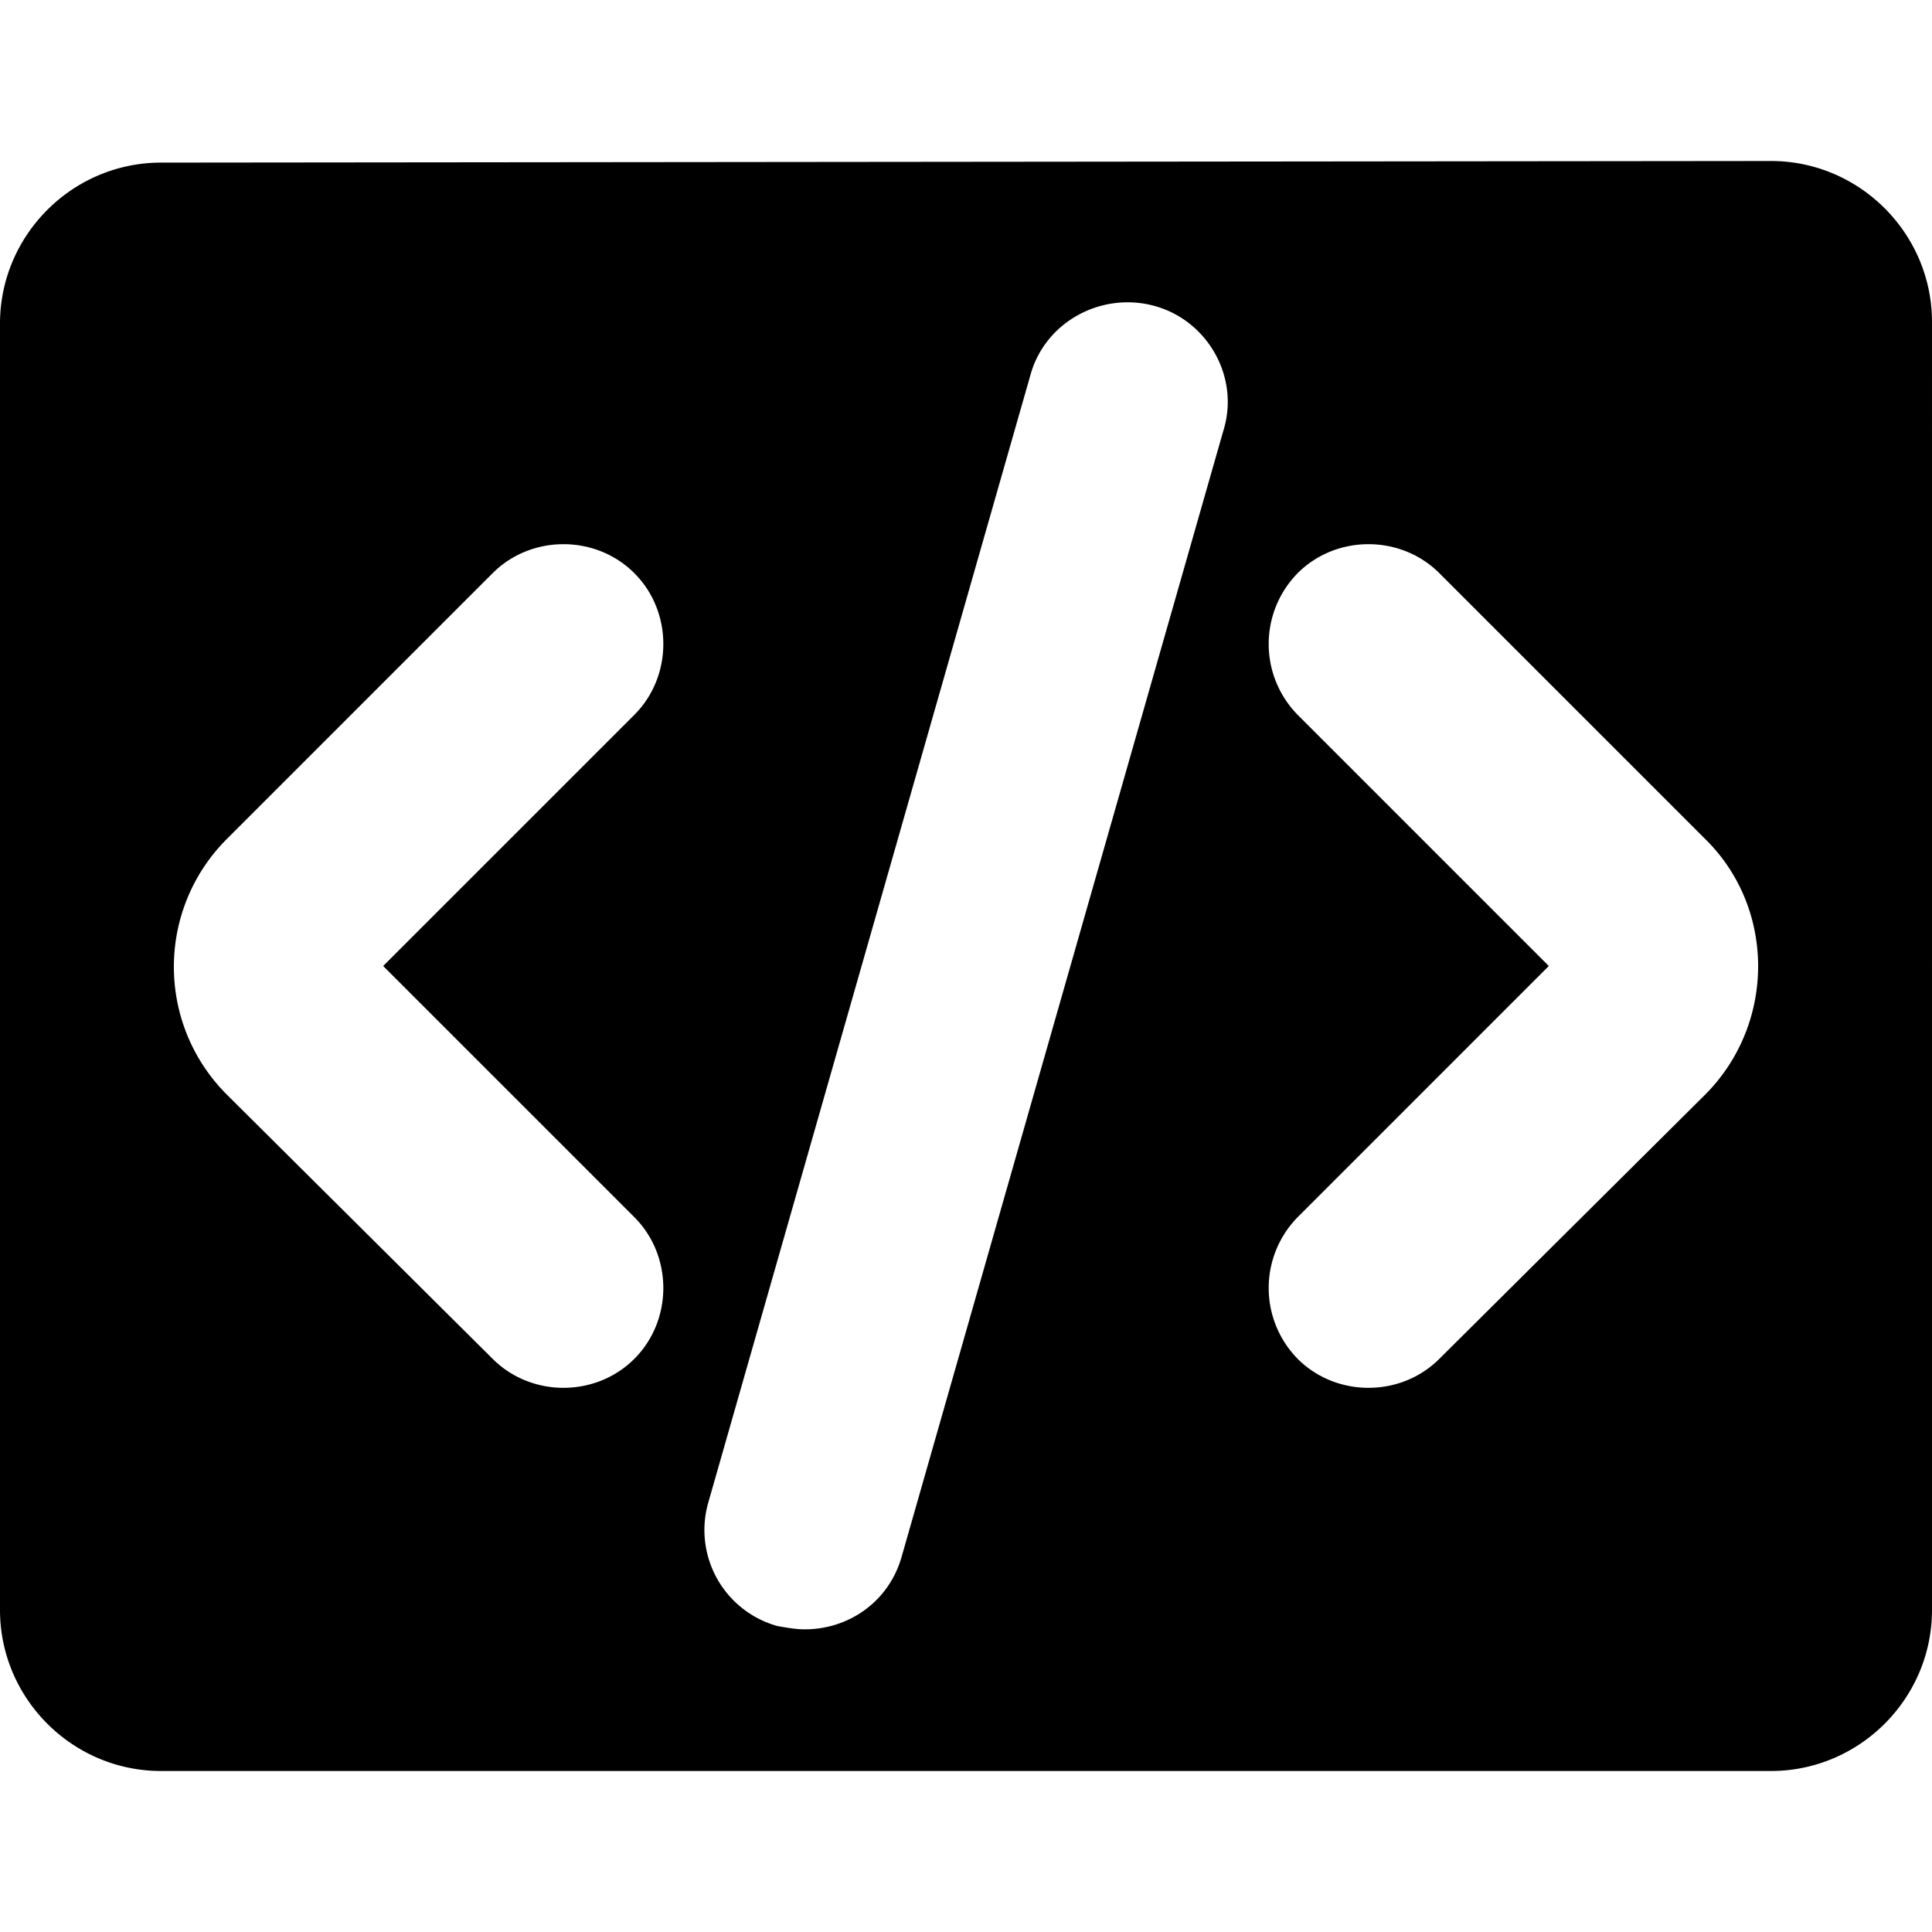 <svg xmlns="http://www.w3.org/2000/svg" width="12" height="12" focusable="false" viewBox="0 0 12 12">
  <path fill="currentColor" d="M11 1L1 1.01c-.55 0-1 .45-1 1V10c0 .55.45 1 1 1h10c.55 0 1-.45 1-1V2c0-.55-.45-1-1-1zM3.94 7.56c.24.24.24.64 0 .88-.12.12-.28.18-.44.18s-.32-.06-.44-.18L1.41 6.8c-.44-.44-.44-1.15 0-1.59l1.65-1.65c.24-.24.64-.24.88 0s.24.64 0 .88L2.38 6l1.56 1.56zM7.6 2.67l-2 7c-.08.28-.33.45-.6.45-.06 0-.11-.01-.17-.02a.619.619 0 01-.43-.77l2-7c.09-.33.44-.52.77-.43.33.09.53.44.43.77zm2.99 4.13L8.94 8.44c-.12.12-.28.18-.44.18s-.32-.06-.44-.18a.628.628 0 010-.88L9.62 6 8.06 4.44a.628.628 0 010-.88c.24-.24.64-.24.88 0l1.65 1.65c.44.43.44 1.15 0 1.59z"/>
</svg>
